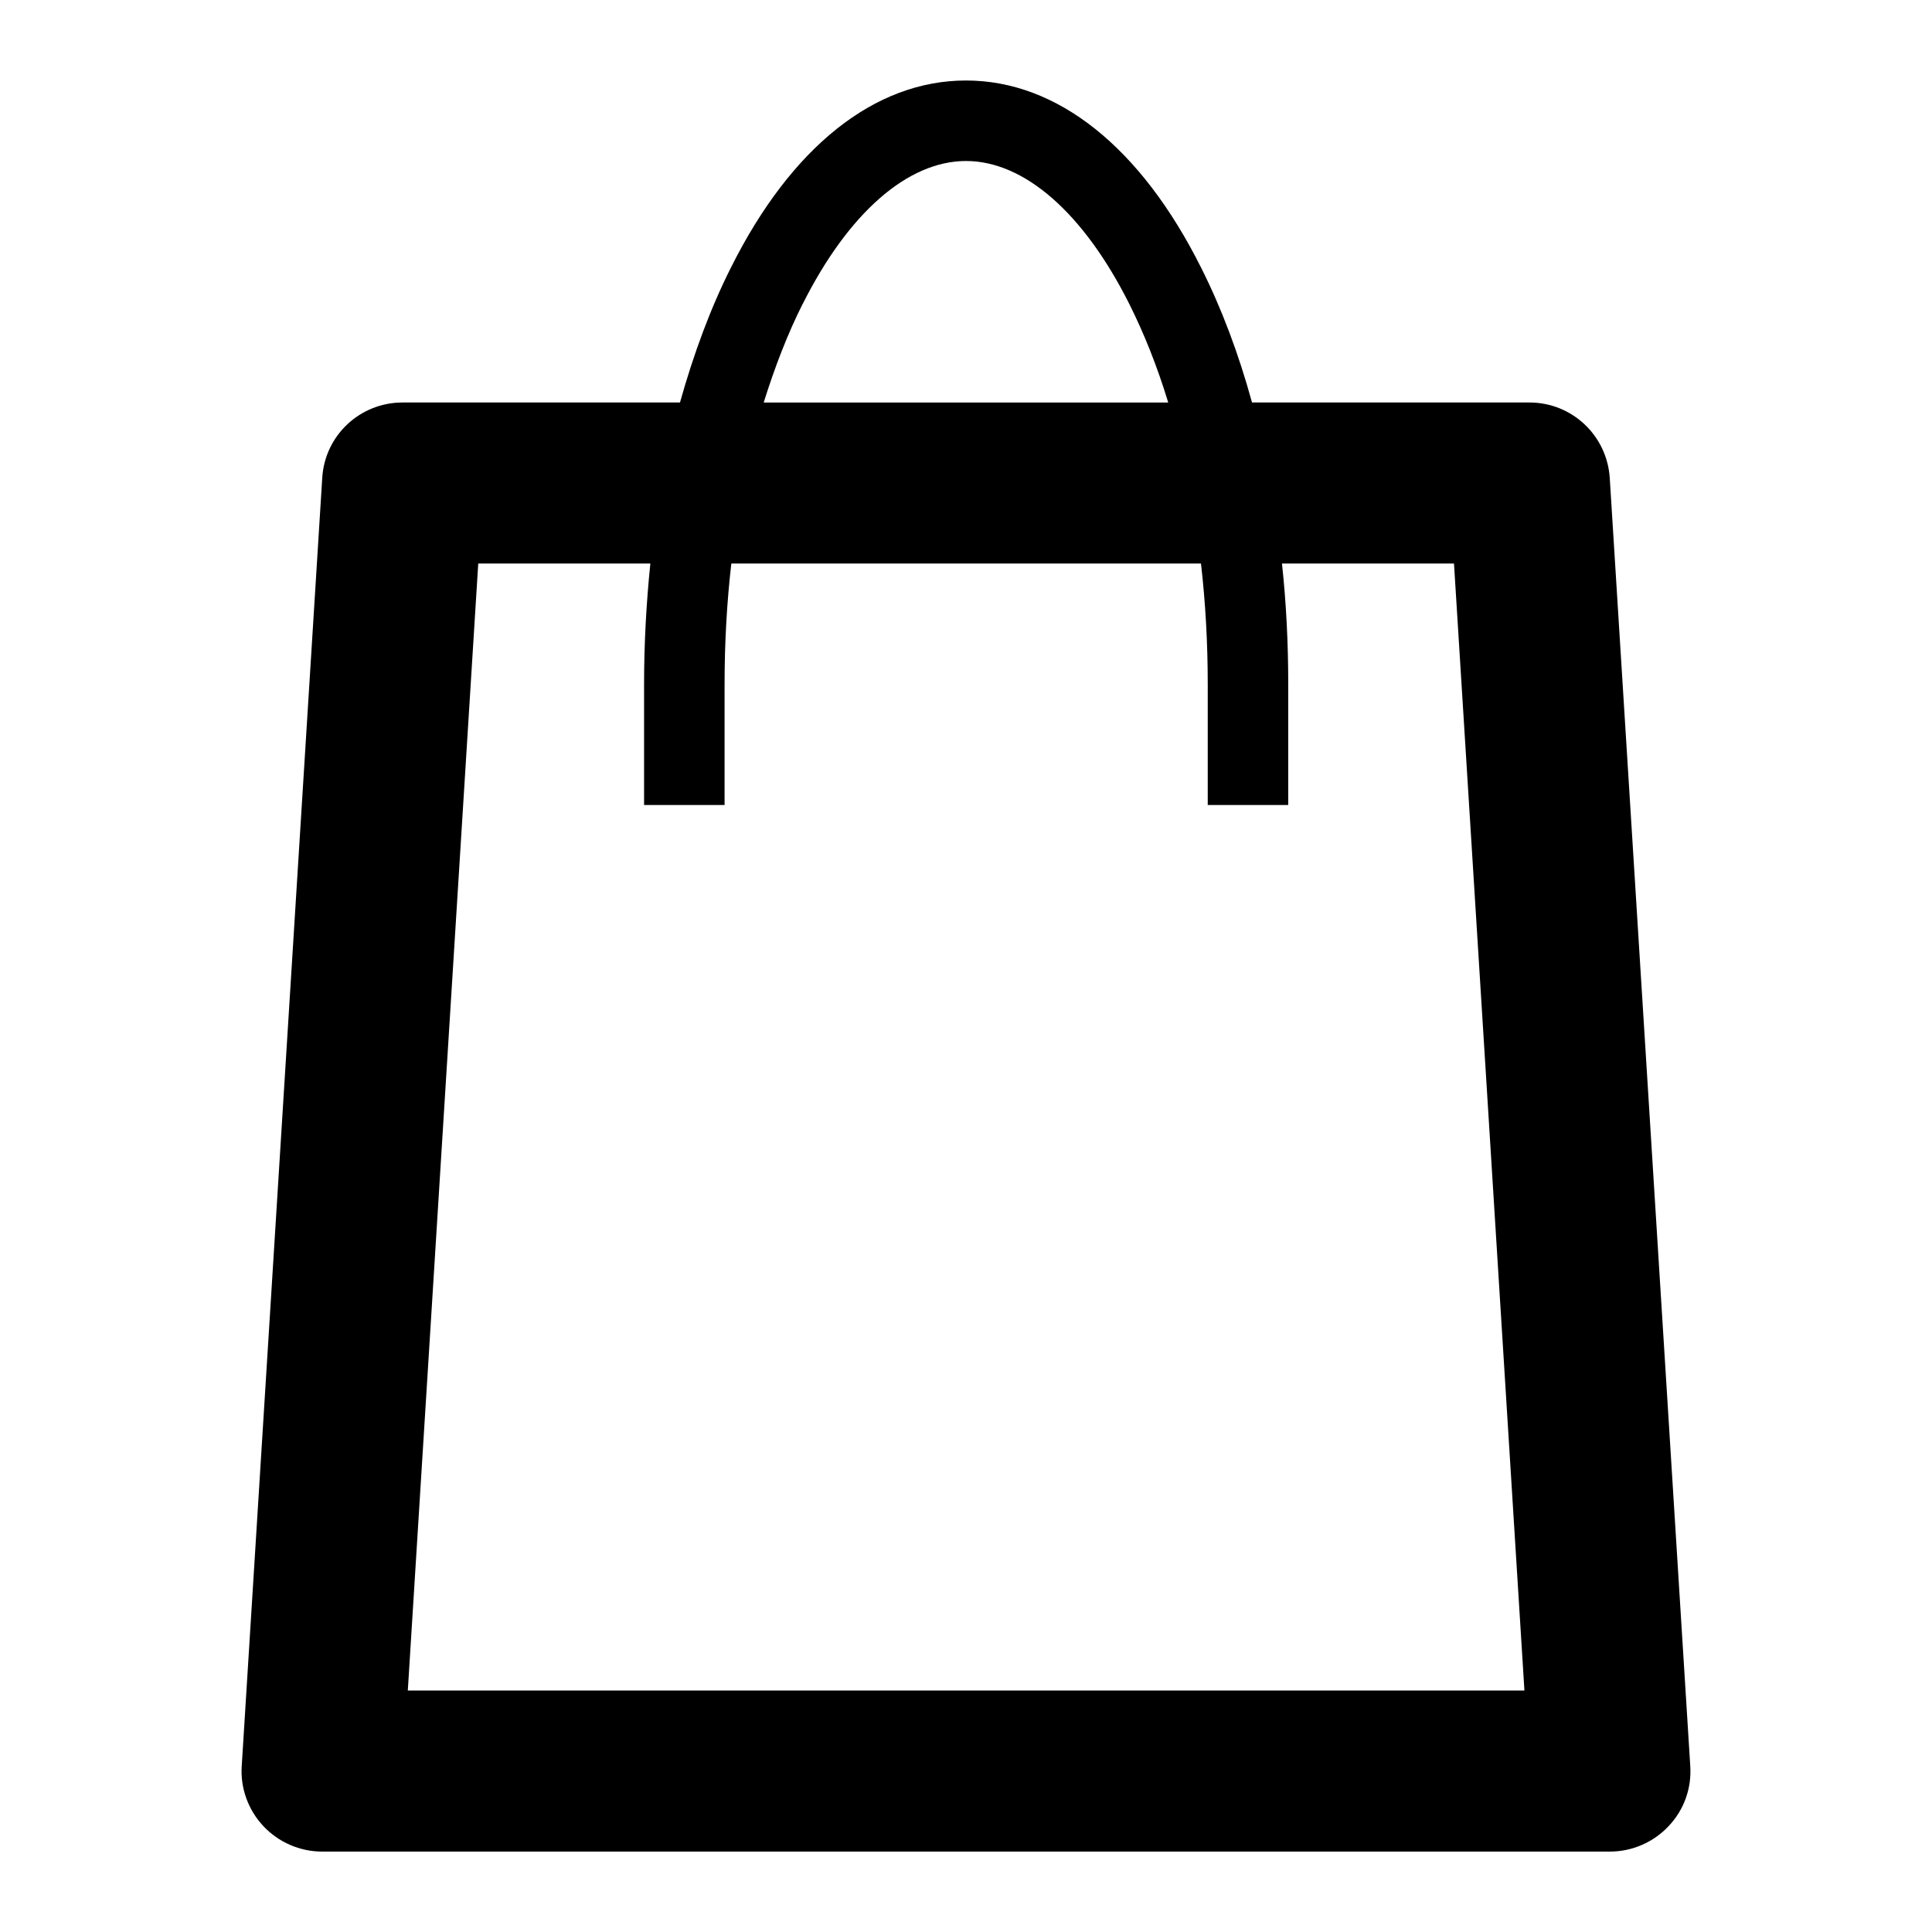 <svg version="1.1" xmlns="http://www.w3.org/2000/svg" width="24" height="24" viewBox="0 0 24 24" id="BagIcon">
  <path d="M20.997 21.938l-1-16c-0.034-0.528-0.469-0.938-0.997-0.938h-3.447c-0.166-0.606-0.378-1.169-0.631-1.672-0.75-1.5-1.788-2.328-2.922-2.328s-2.172 0.825-2.922 2.328c-0.253 0.503-0.462 1.069-0.631 1.672h-3.447c-0.528 0-0.966 0.409-0.997 0.938l-1 16c-0.019 0.275 0.081 0.547 0.269 0.747s0.453 0.316 0.728 0.316h16c0.275 0 0.541-0.116 0.728-0.316 0.191-0.2 0.288-0.472 0.269-0.747zM9.972 3.775c0.566-1.128 1.303-1.775 2.028-1.775s1.462 0.647 2.028 1.775c0.188 0.375 0.35 0.784 0.484 1.225h-5.025c0.138-0.441 0.297-0.853 0.484-1.225zM5.066 21l0.875-14h2.138c-0.050 0.487-0.078 0.991-0.078 1.5v1.5h1v-1.5c0-0.513 0.028-1.016 0.084-1.5h5.834c0.056 0.484 0.084 0.987 0.084 1.5v1.5h1v-1.5c0-0.509-0.025-1.013-0.078-1.5h2.137l0.875 14h-13.872z" ></path>
</svg>

